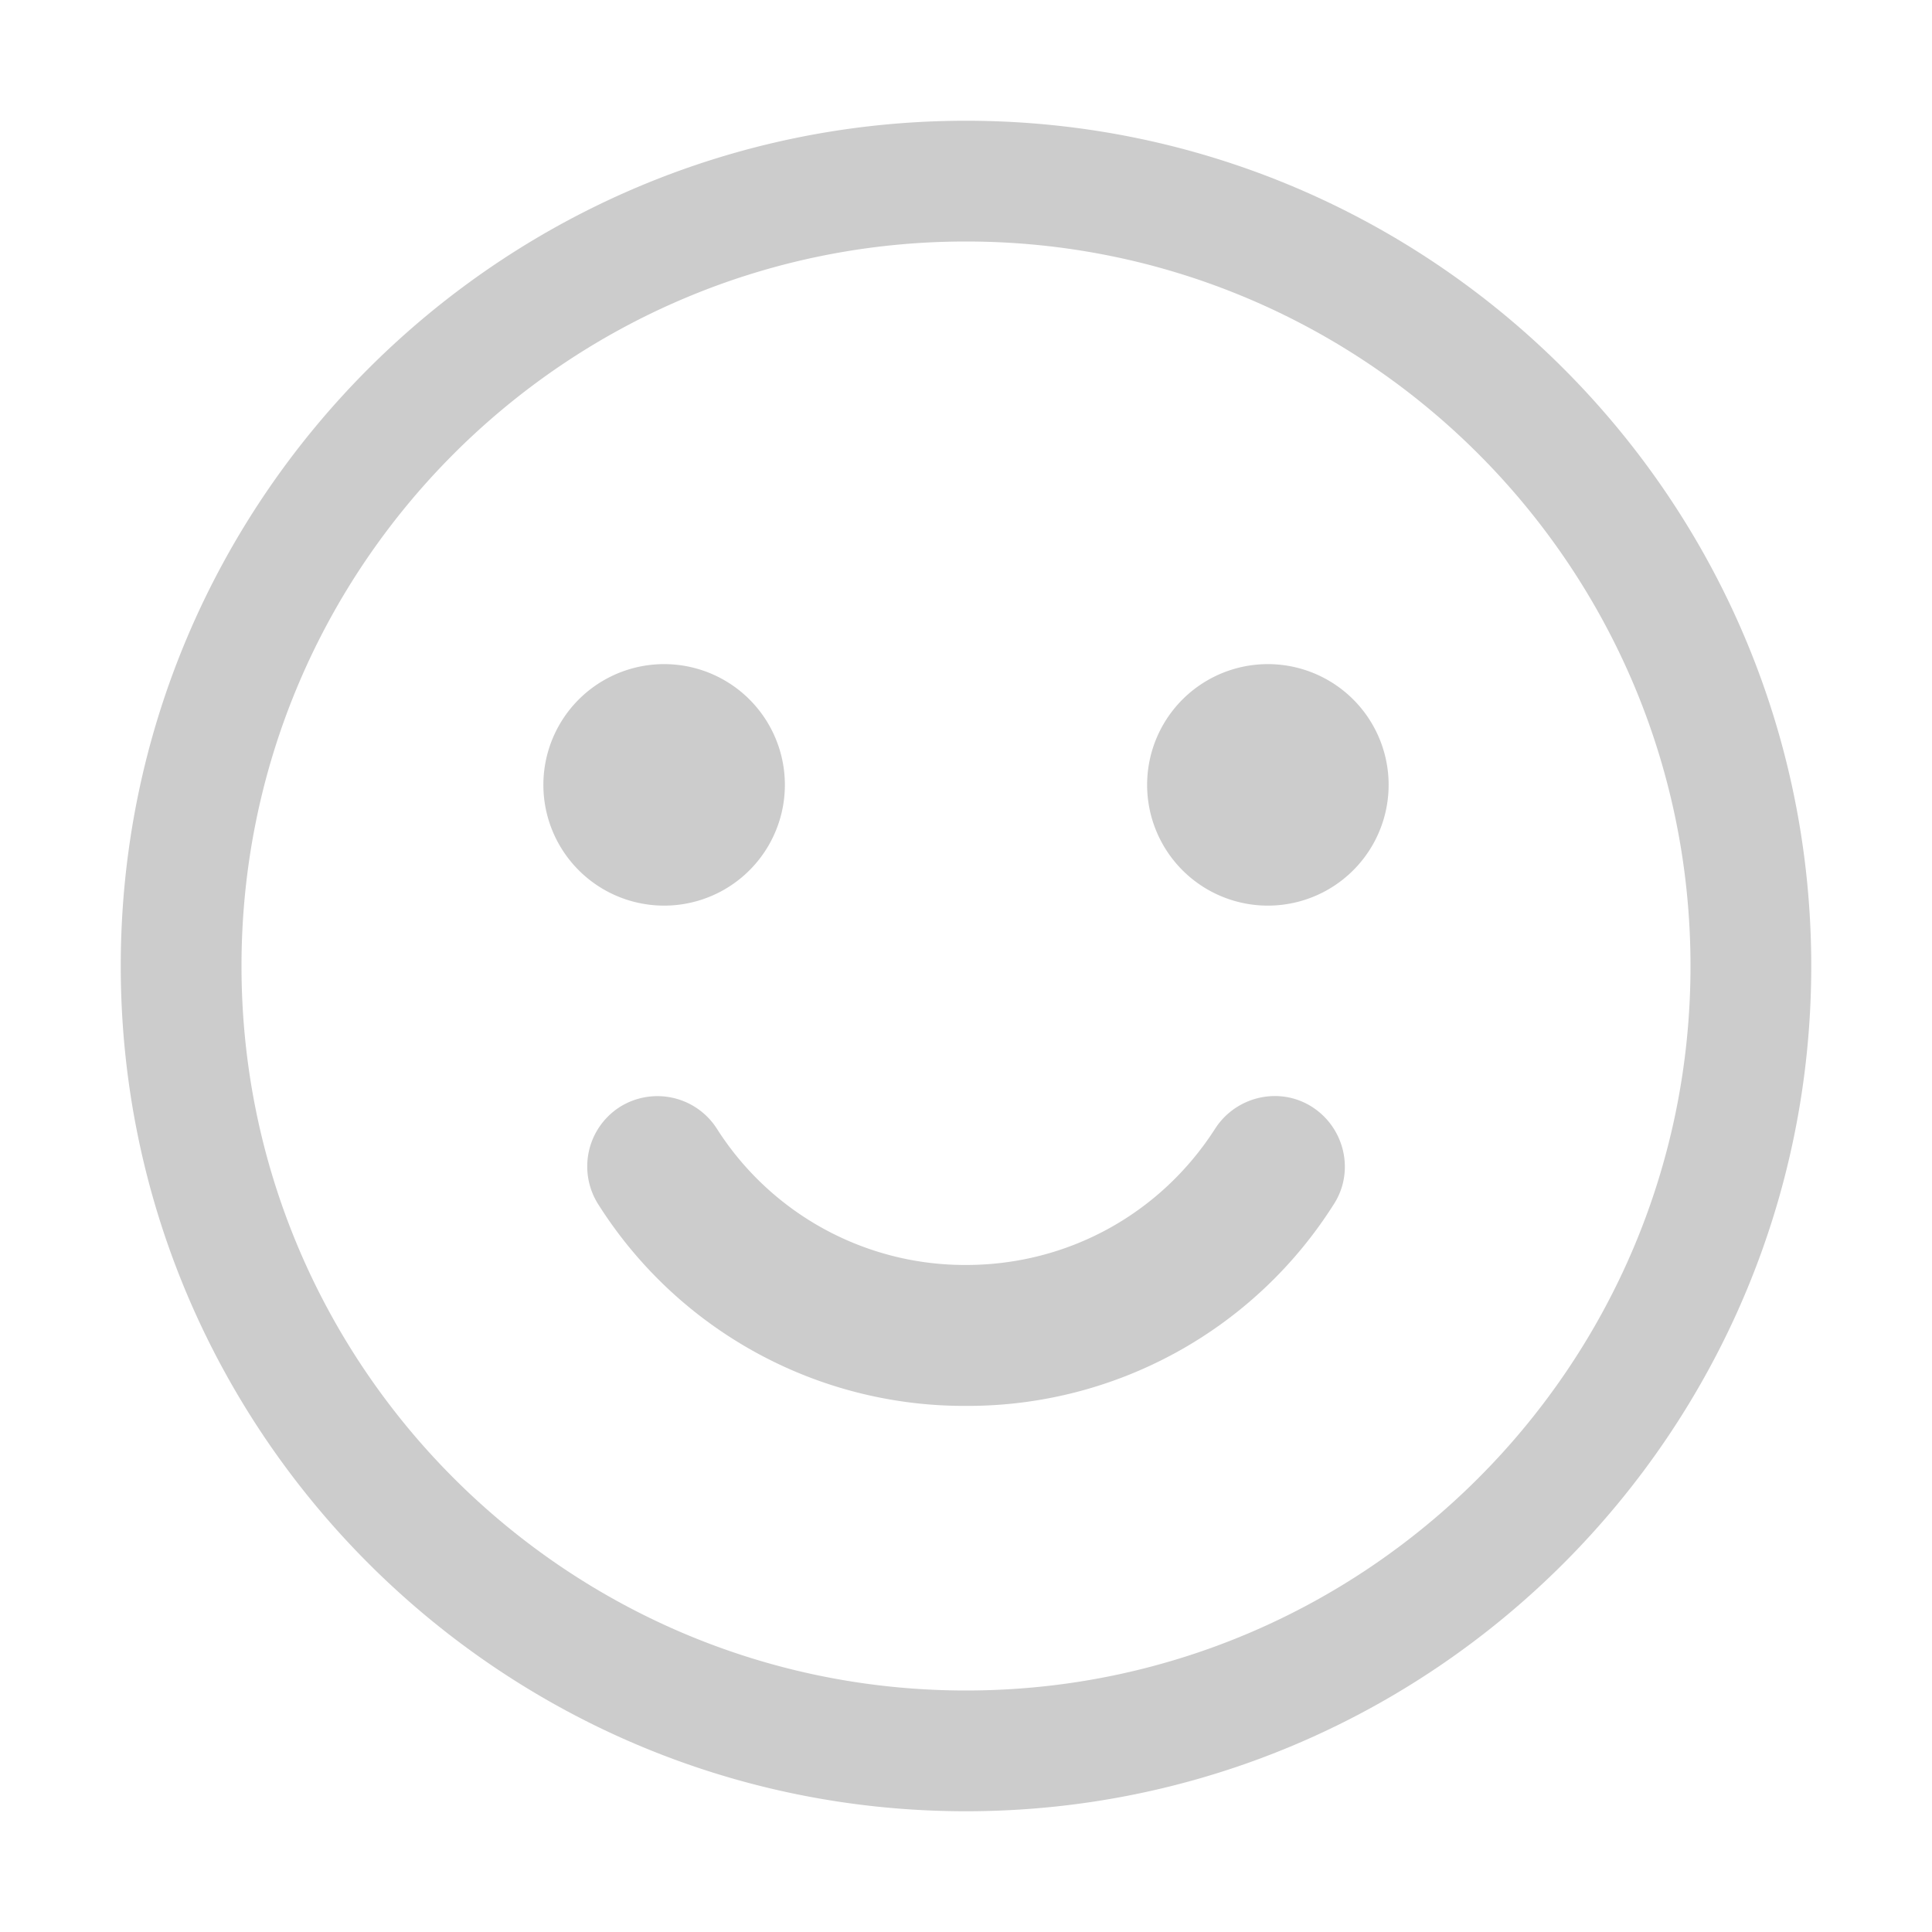 <?xml version="1.0" standalone="no"?><!DOCTYPE svg PUBLIC "-//W3C//DTD SVG 1.1//EN" "http://www.w3.org/Graphics/SVG/1.1/DTD/svg11.dtd"><svg t="1651028810558" class="icon" viewBox="0 0 1024 1024" version="1.1" xmlns="http://www.w3.org/2000/svg" p-id="47847" width="32" height="32" xmlns:xlink="http://www.w3.org/1999/xlink"><defs><style type="text/css">@font-face { font-family: feedback-iconfont; src: url("//at.alicdn.com/t/font_1031158_u69w8yhxdu.woff2?t=1630033759944") format("woff2"), url("//at.alicdn.com/t/font_1031158_u69w8yhxdu.woff?t=1630033759944") format("woff"), url("//at.alicdn.com/t/font_1031158_u69w8yhxdu.ttf?t=1630033759944") format("truetype"); }
</style></defs><path d="M512 64c247.136 0 448 200.864 448 448s-200.864 448-448 448S64 759.136 64 512 264.864 64 512 64z m0 832c211.968 0 384-172.032 384-384S723.968 128 512 128 128 300.032 128 512s172.032 384 384 384z m96-480a64 64 0 1 1 128 0 64 64 0 0 1-128 0zM288 416a64 64 0 1 1 128 0 64 64 0 0 1-128 0z m407.68 170.848c17.184 11.2 22.4 34.336 11.2 51.52A229.44 229.44 0 0 1 512 745.152a229.44 229.44 0 0 1-194.88-106.784 37.408 37.408 0 0 1 11.2-51.52 37.408 37.408 0 0 1 51.52 11.2A155.904 155.904 0 0 0 512 670.464c53.76 0 103.04-26.88 132.16-72.416 11.2-17.184 34.336-22.4 51.52-11.2z" fill="#cccccc" p-id="47848"></path></svg>